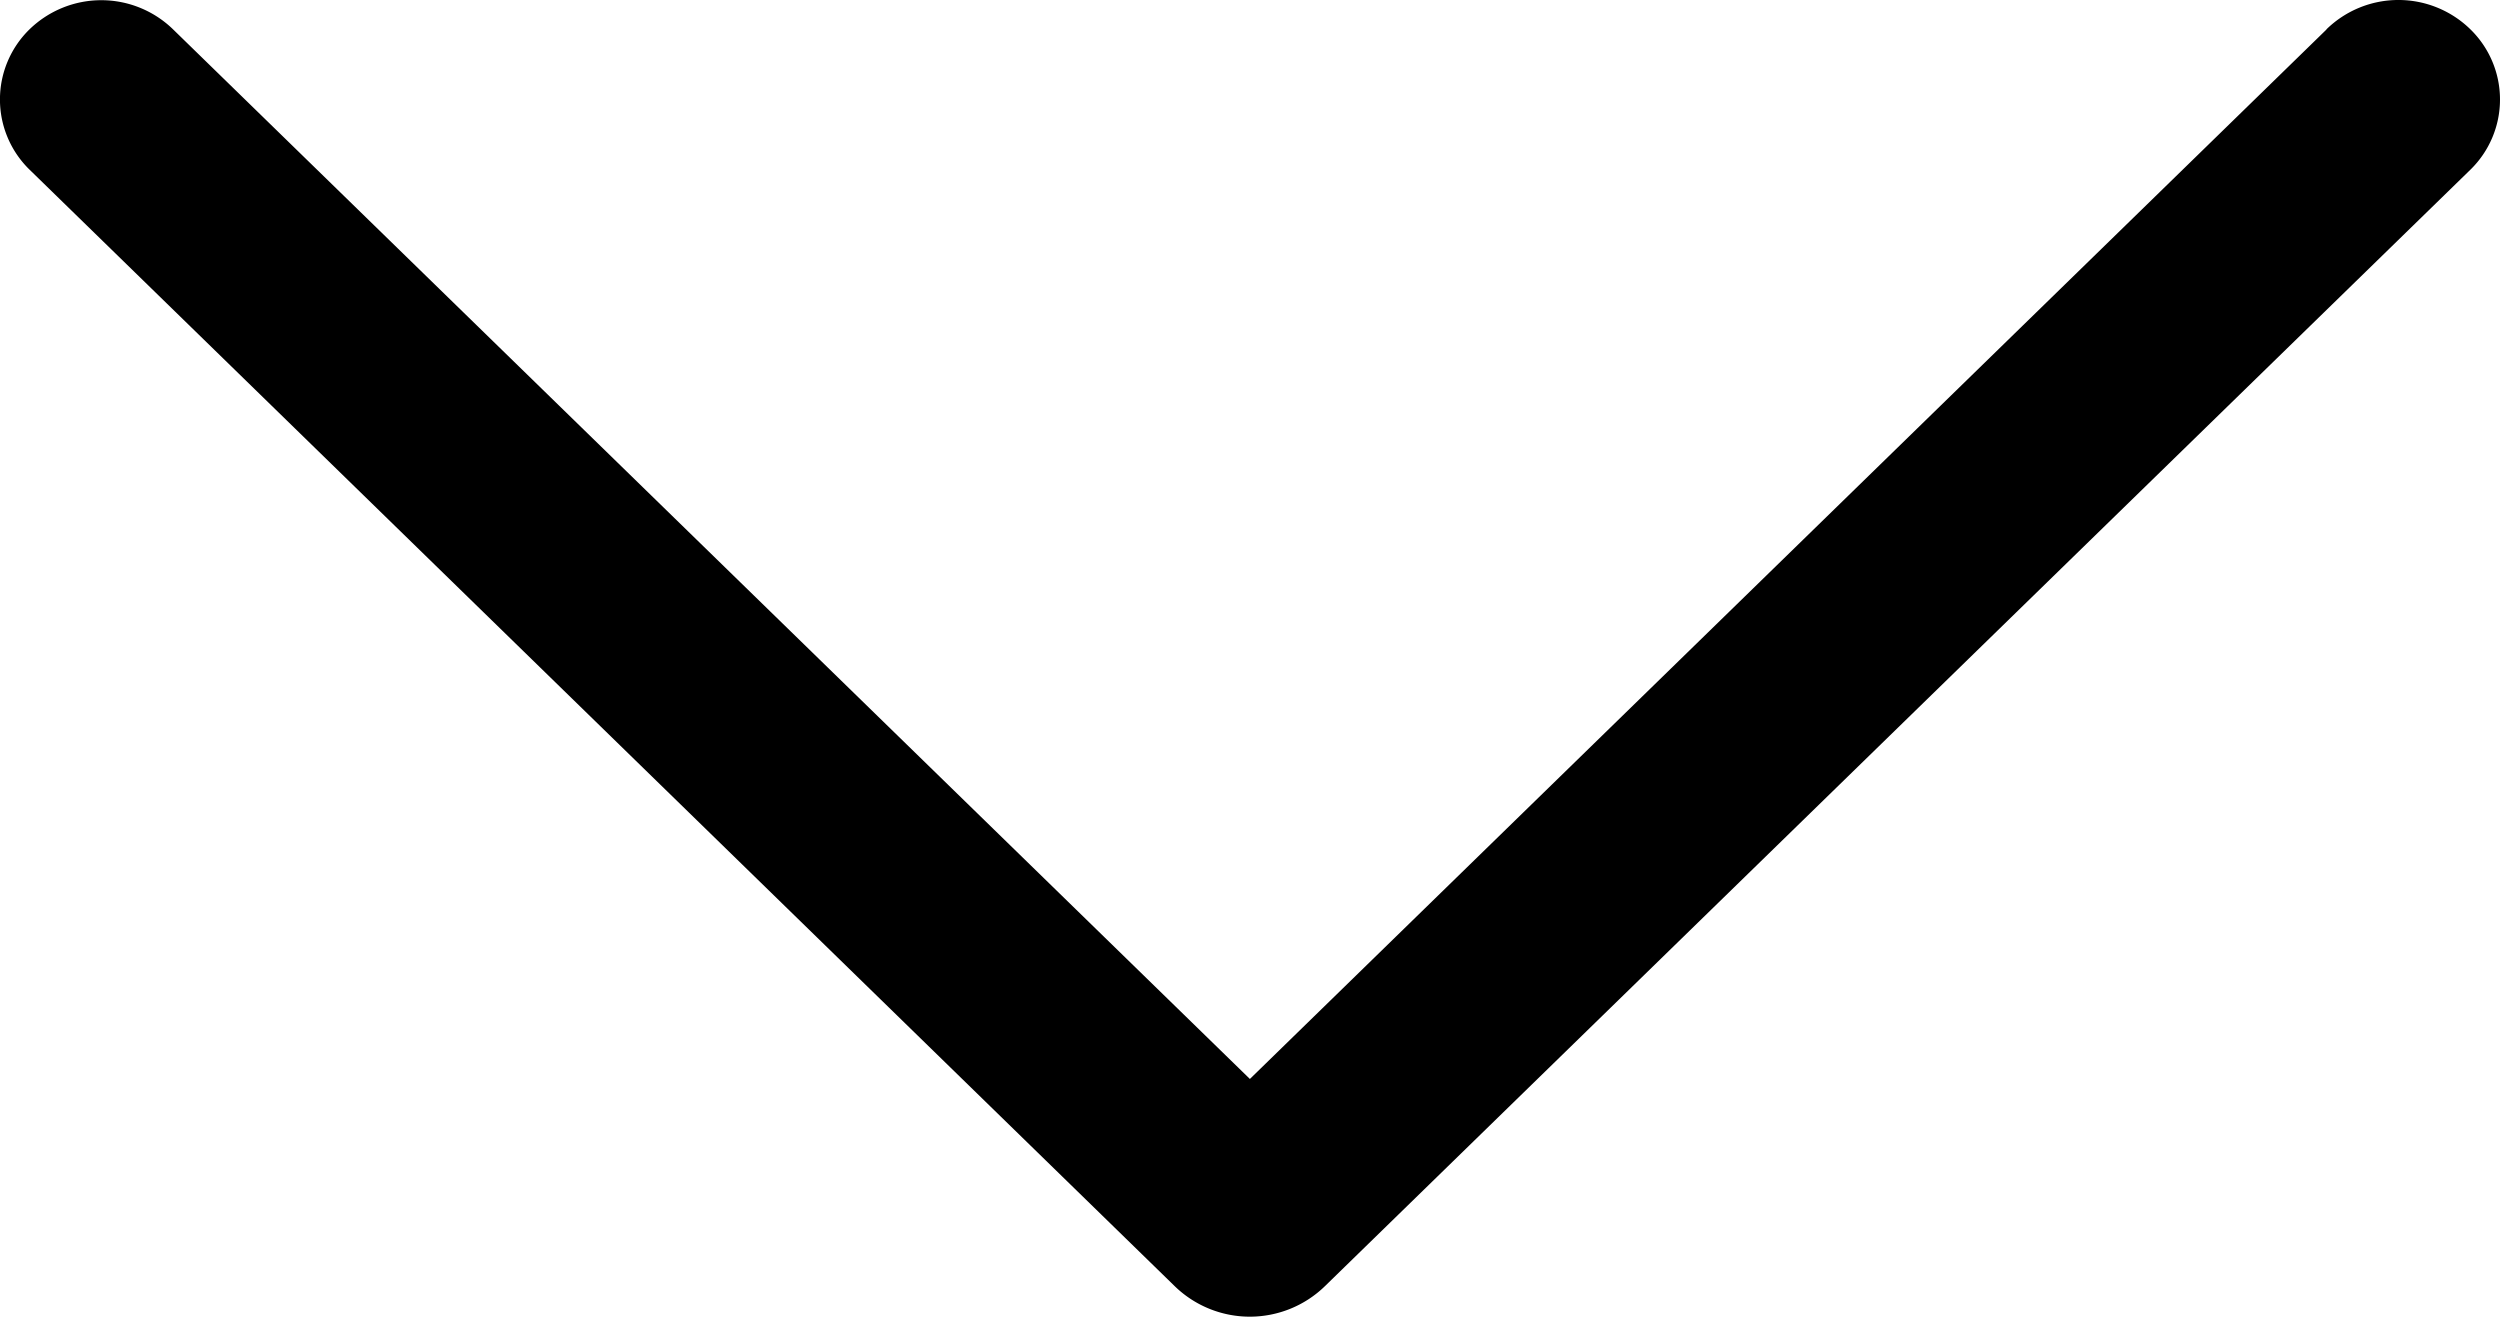 <svg xmlns="http://www.w3.org/2000/svg" width="141.131" height="74.334" viewBox="0 0 141.131 74.334">
  <g id="arrow-down" transform="translate(-26.721 -63.098)">
    <path id="Path_1" data-name="Path 1" d="M158.056,64.764,97.28,124.008,36.5,64.764a5.812,5.812,0,0,0-8.123,0,5.533,5.533,0,0,0,0,7.9l64.655,63.037a6.08,6.08,0,0,0,8.488,0L166.179,72.68a5.533,5.533,0,0,0,0-7.928,5.812,5.812,0,0,0-8.123,0Z"/>
  </g>
</svg>
